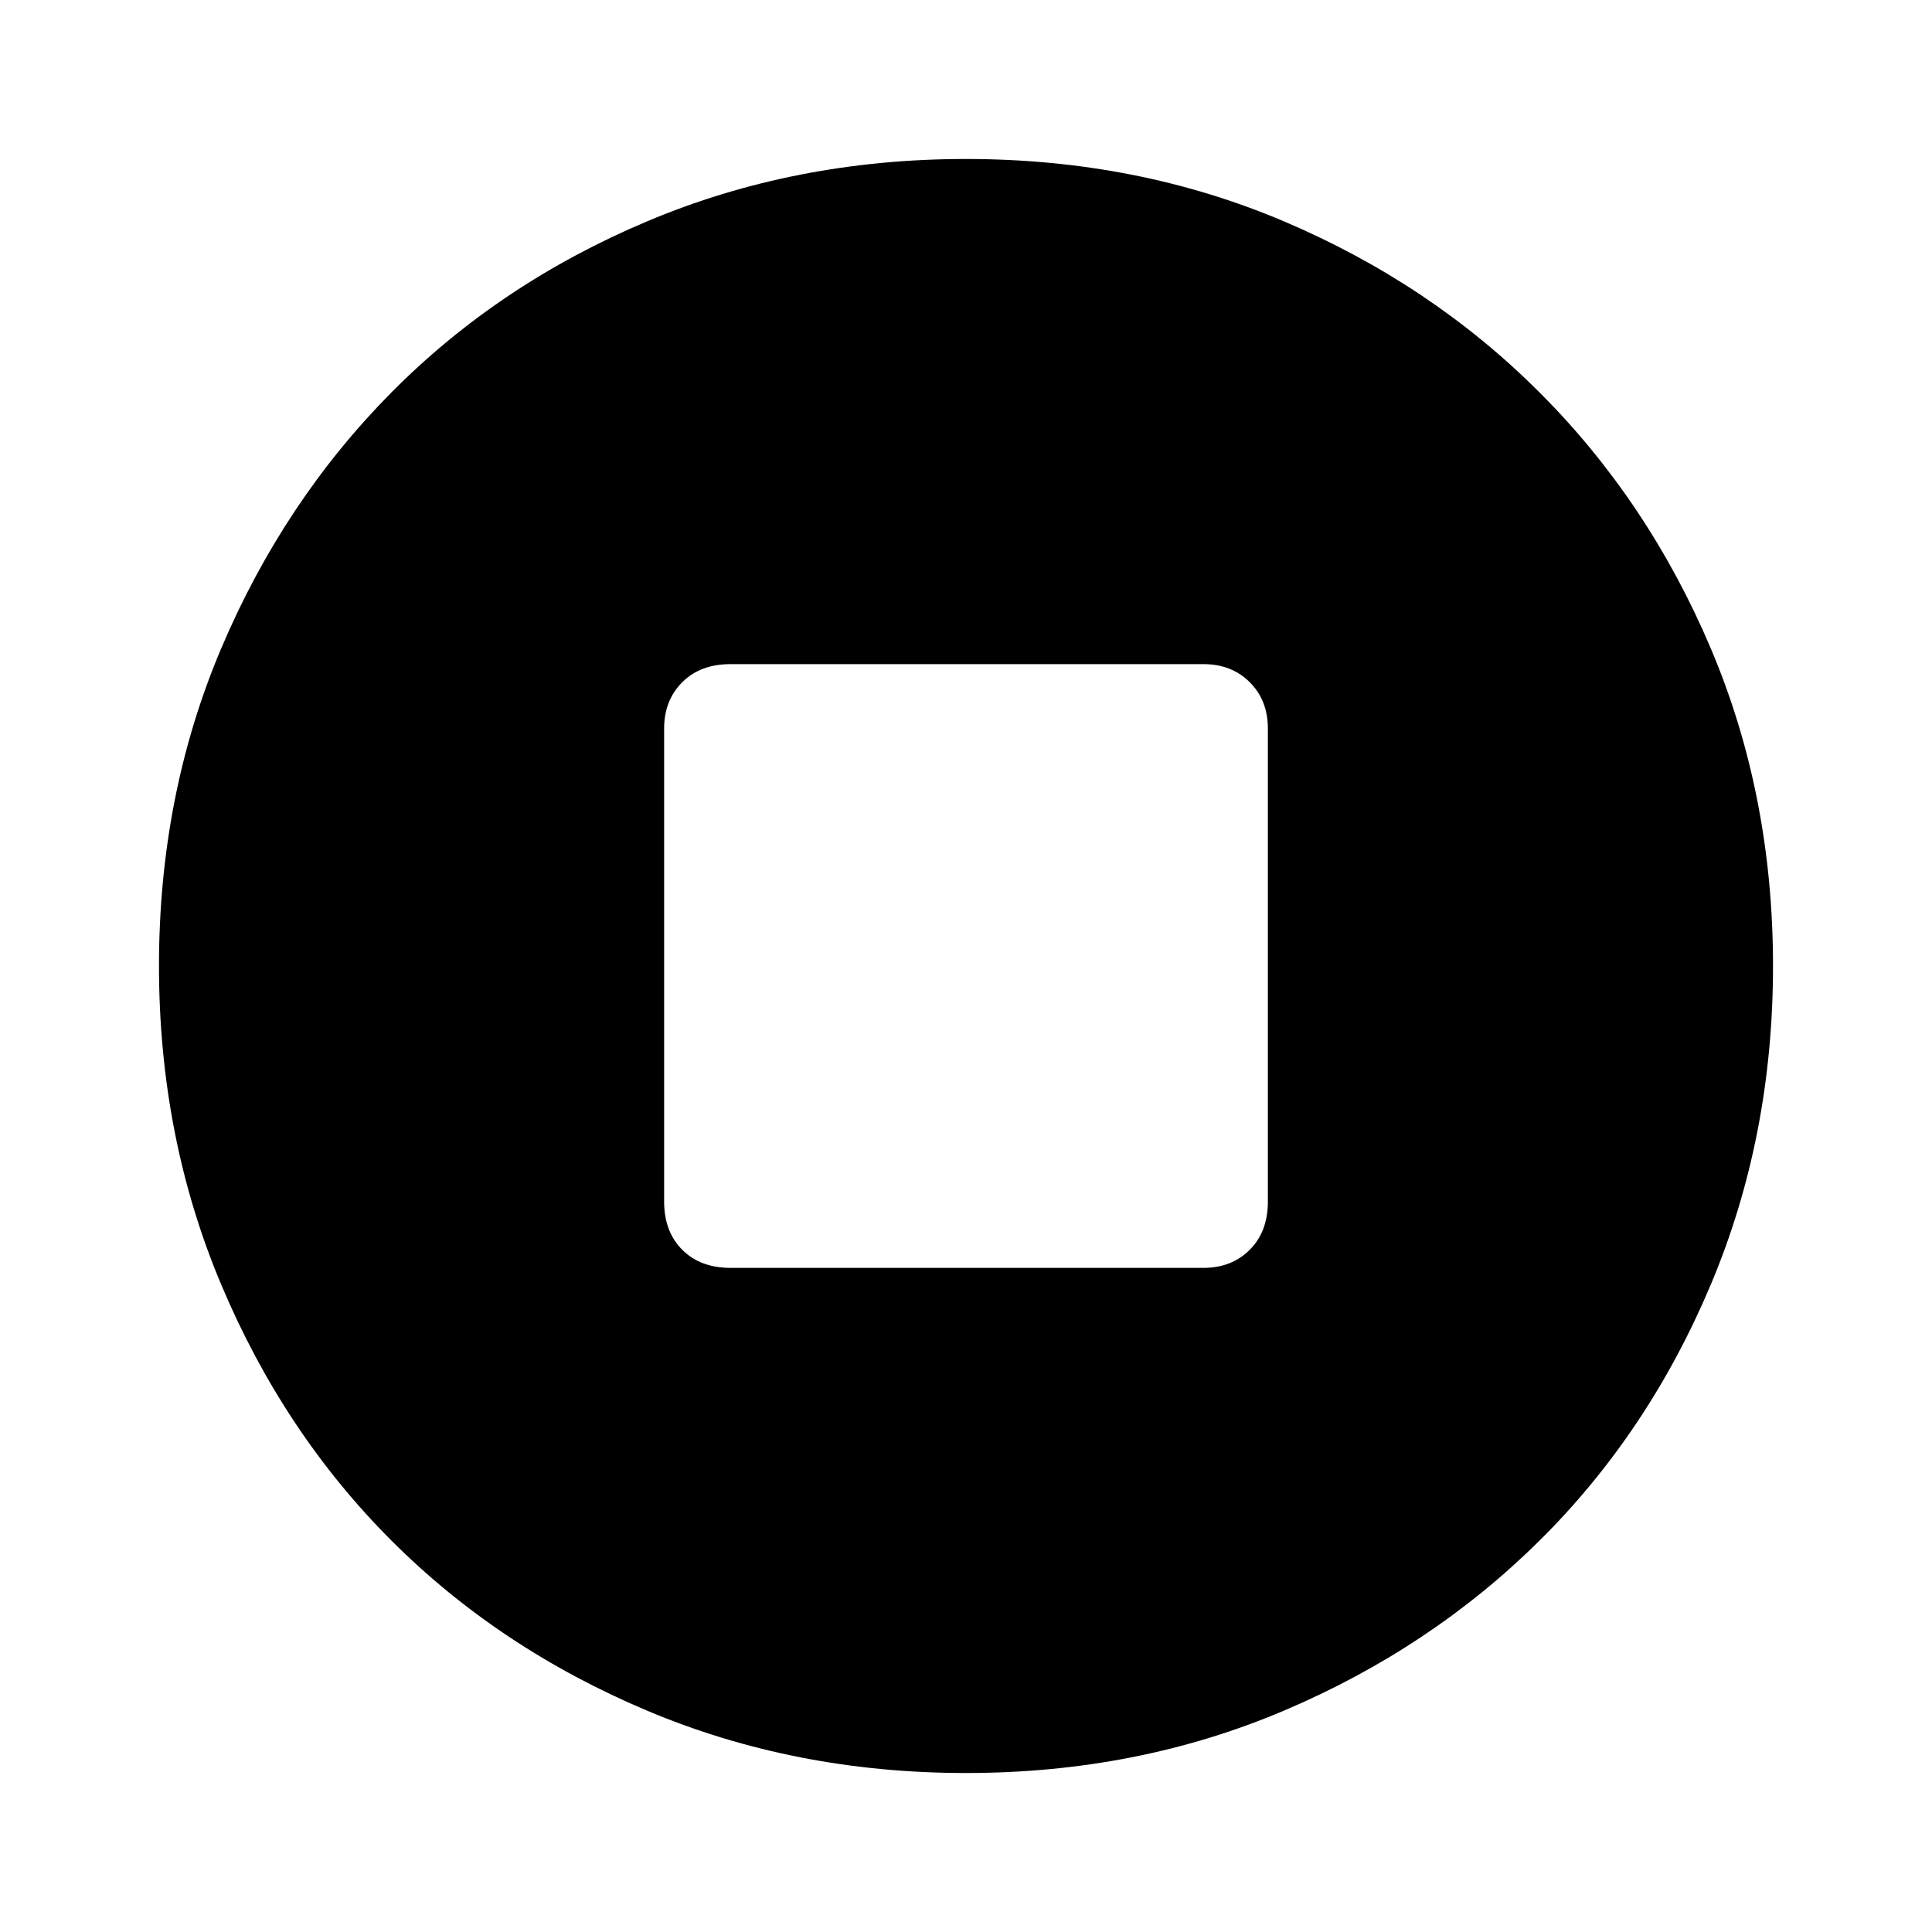 <svg xmlns="http://www.w3.org/2000/svg" height="48" width="48"><path d="M24 44.05Q19.75 44.05 16.075 42.5Q12.4 40.95 9.725 38.275Q7.05 35.6 5.5 31.925Q3.95 28.25 3.95 24Q3.95 19.75 5.5 16.1Q7.05 12.45 9.725 9.75Q12.4 7.05 16.075 5.5Q19.75 3.95 24 3.95Q28.25 3.95 31.9 5.5Q35.55 7.05 38.25 9.75Q40.95 12.45 42.5 16.1Q44.05 19.75 44.05 24Q44.05 28.25 42.5 31.925Q40.95 35.6 38.25 38.275Q35.55 40.95 31.9 42.5Q28.25 44.05 24 44.05ZM18.15 31.5H29.9Q30.6 31.5 31.05 31.05Q31.5 30.6 31.5 29.85V18.1Q31.5 17.4 31.05 16.95Q30.6 16.5 29.9 16.5H18.15Q17.4 16.5 16.95 16.95Q16.5 17.4 16.5 18.1V29.85Q16.5 30.6 16.95 31.05Q17.4 31.5 18.15 31.5Z"/></svg>